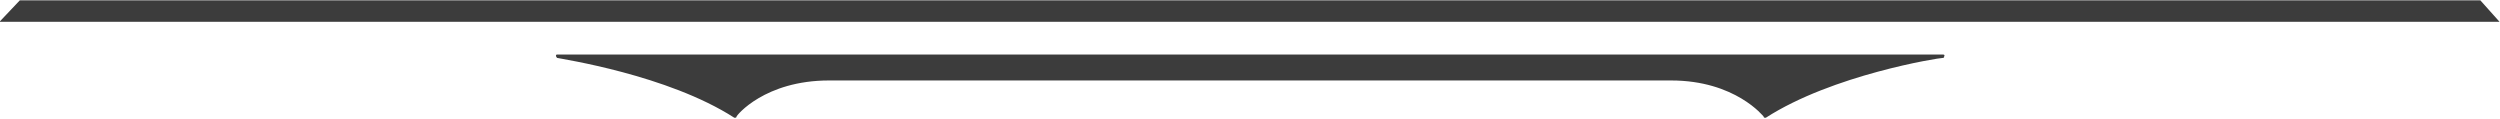 <?xml version="1.0" encoding="utf-8"?>
<!-- Generator: Adobe Illustrator 26.2.1, SVG Export Plug-In . SVG Version: 6.00 Build 0)  -->
<svg version="1.1" id="Layer_1" xmlns="http://www.w3.org/2000/svg" xmlns:xlink="http://www.w3.org/1999/xlink" x="0px" y="0px"
	 viewBox="0 0 221.5 10.5" style="enable-background:new 0 0 221.5 10.5;" xml:space="preserve">
<style type="text/css">
	.st0{fill-rule:evenodd;clip-rule:evenodd;fill:#3C3C3C;}
</style>
<g id="a">
</g>
<g id="b">
	<g id="c">
		<g id="d" transform="translate(-435.743 -1704.471)">
			<path id="e" class="st0" d="M607.9,1709.3H485.1c-0.1,0-0.1,0.1-0.1,0.1c0,0.1,0.1,0.2,0.1,0.2c0.4,0.1,9.8,1.5,15.7,5.3
				c0,0,0.1,0,0.1,0c0.1,0,0.1-0.1,0.1-0.1c0-0.1,2.5-3.2,8.2-3.2h74.6c5.7,0,8.2,3.2,8.2,3.2c0,0,0,0.1,0.1,0.1c0,0,0.1,0,0.1,0
				c5.9-3.8,15.3-5.3,15.7-5.3c0.1,0,0.1-0.1,0.1-0.2C608.1,1709.4,608,1709.3,607.9,1709.3"/>
			<path id="f" class="st0" d="M655.5,1704.5h-218l-1.8,1.9h221.5L655.5,1704.5z"/>
		</g>
	</g>
</g>
</svg>
